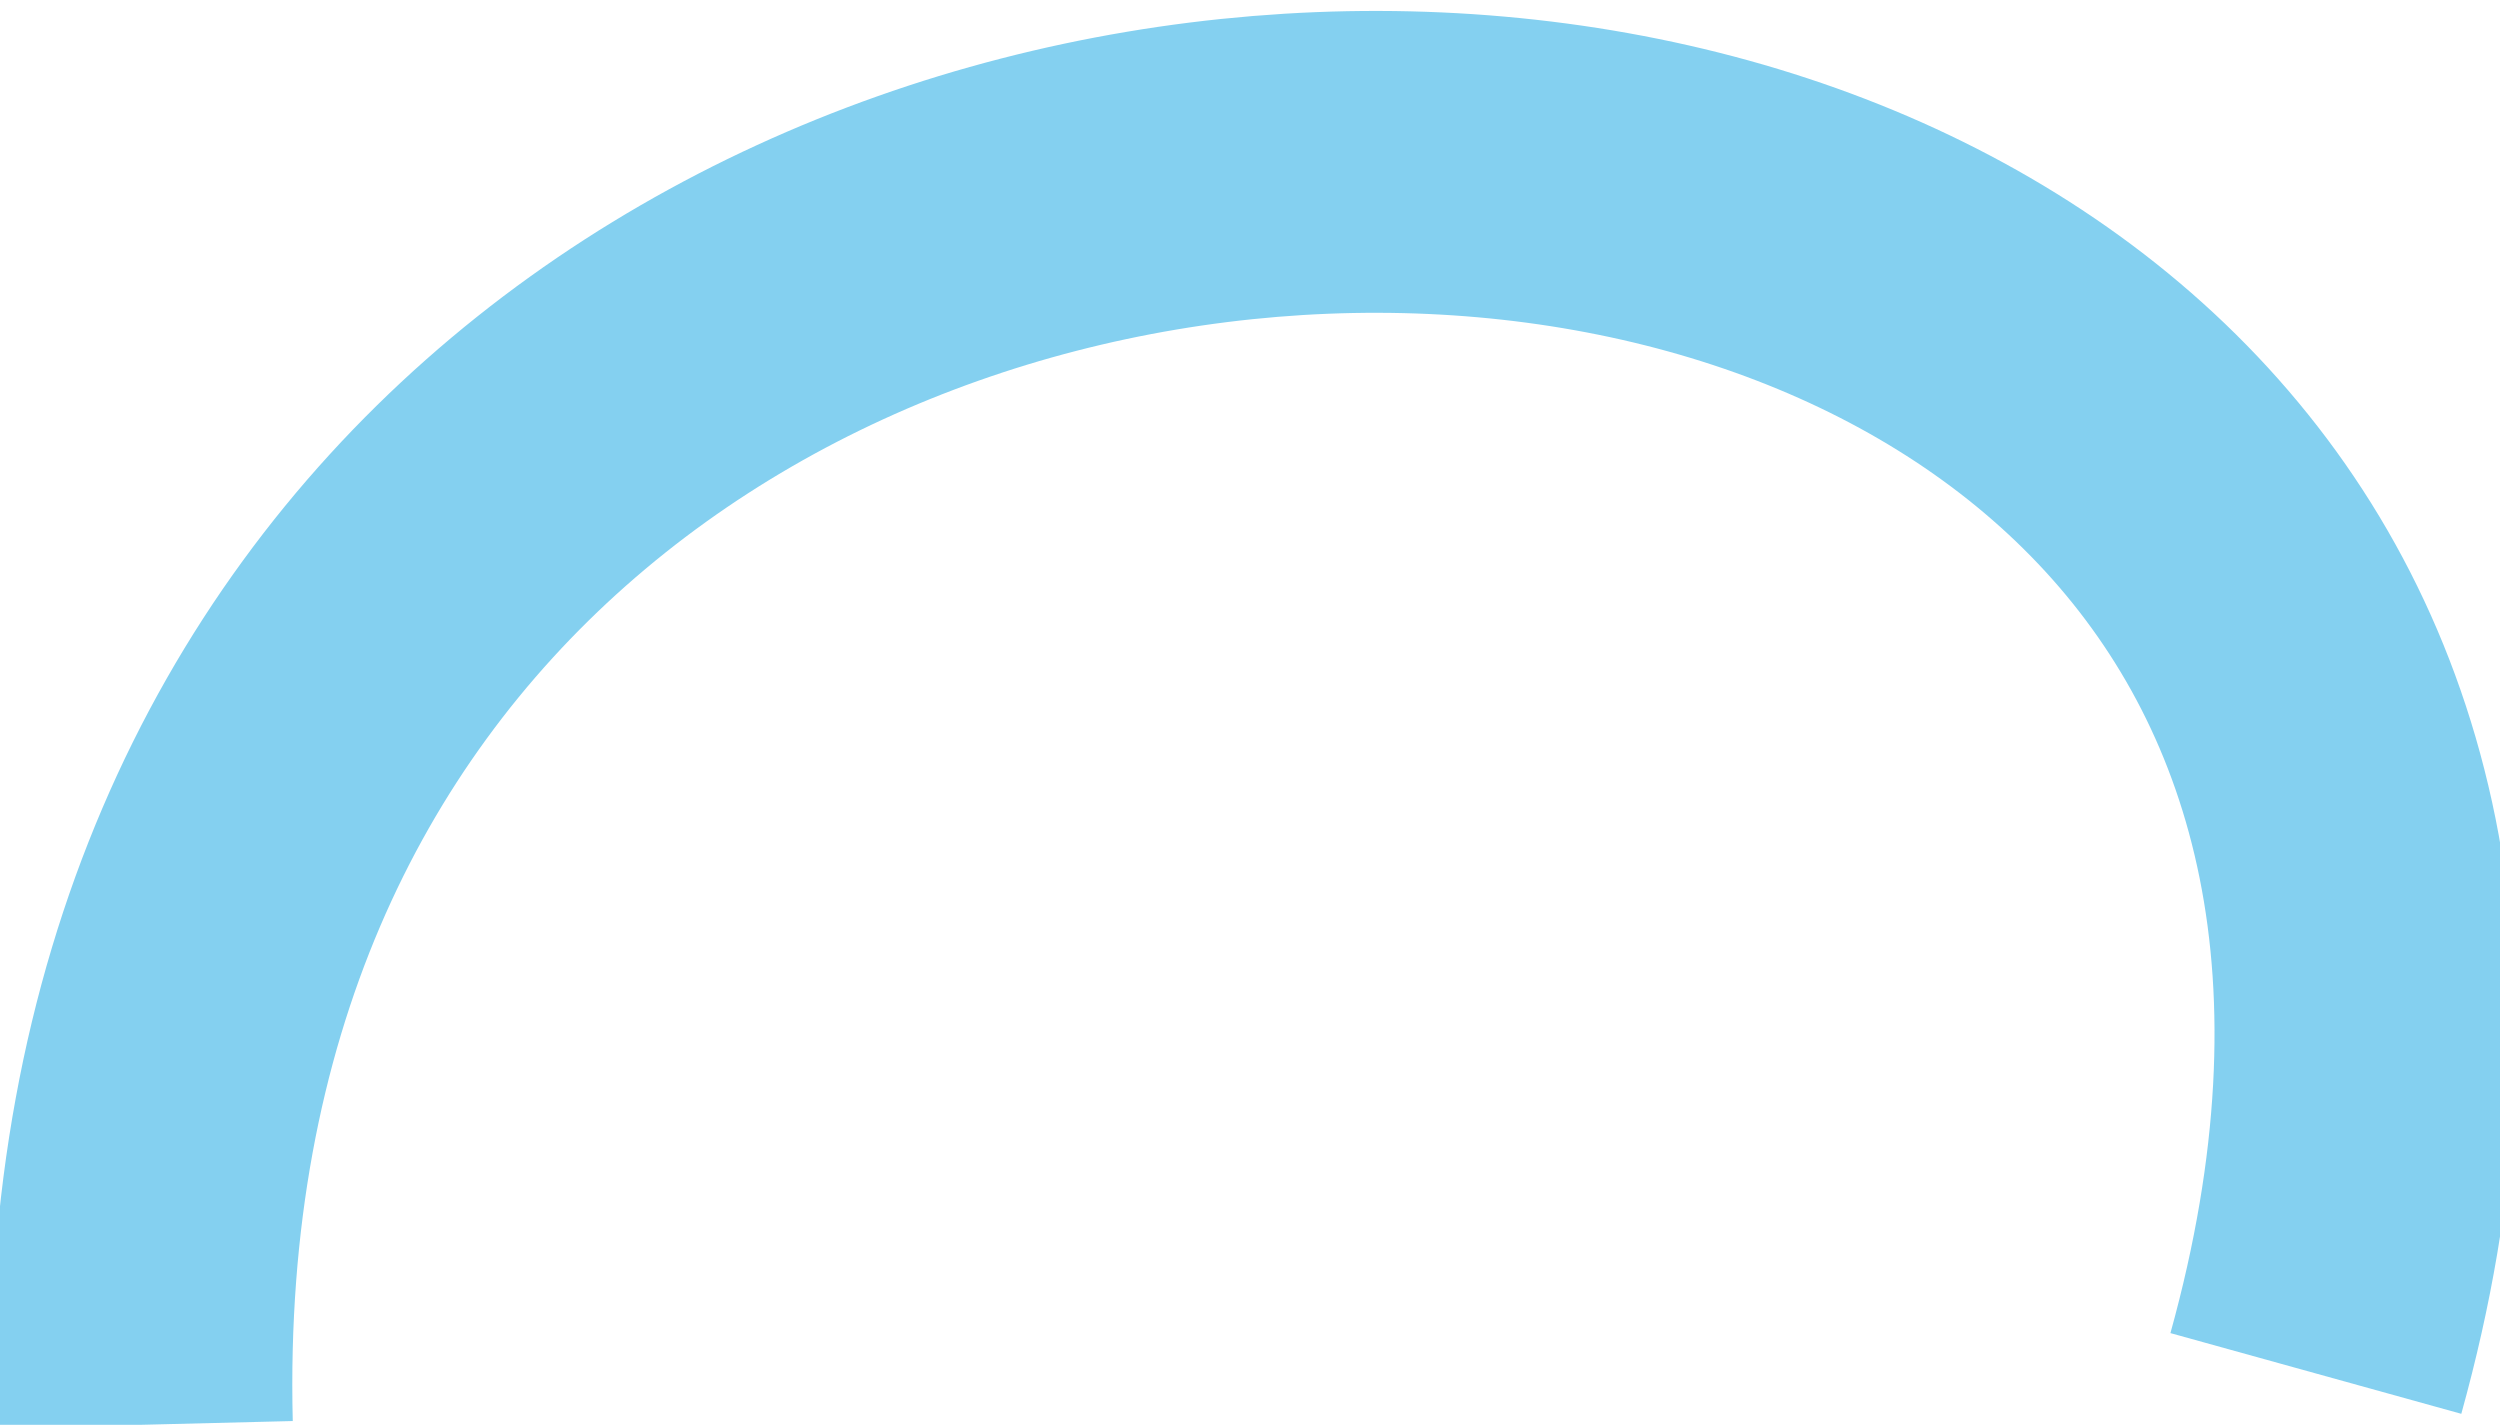 <?xml version="1.0" encoding="utf-8"?>
<!-- Generator: Adobe Illustrator 14.0.0, SVG Export Plug-In . SVG Version: 6.00 Build 43363)  -->
<!DOCTYPE svg PUBLIC "-//W3C//DTD SVG 1.1//EN" "http://www.w3.org/Graphics/SVG/1.1/DTD/svg11.dtd">
<svg version="1.1" id="Livello_1" xmlns="http://www.w3.org/2000/svg" xmlns:xlink="http://www.w3.org/1999/xlink" x="0px" y="0px"
	 width="4.141px" height="2.36px" viewBox="0 0 4.141 2.36" enable-background="new 0 0 4.141 2.36" xml:space="preserve">
<path fill="none" stroke="#84D0F0" stroke-width="0.5" d="M0.235,2.36c-0.07-2.827,4.333-2.723,3.601-0.085"/>
</svg>

